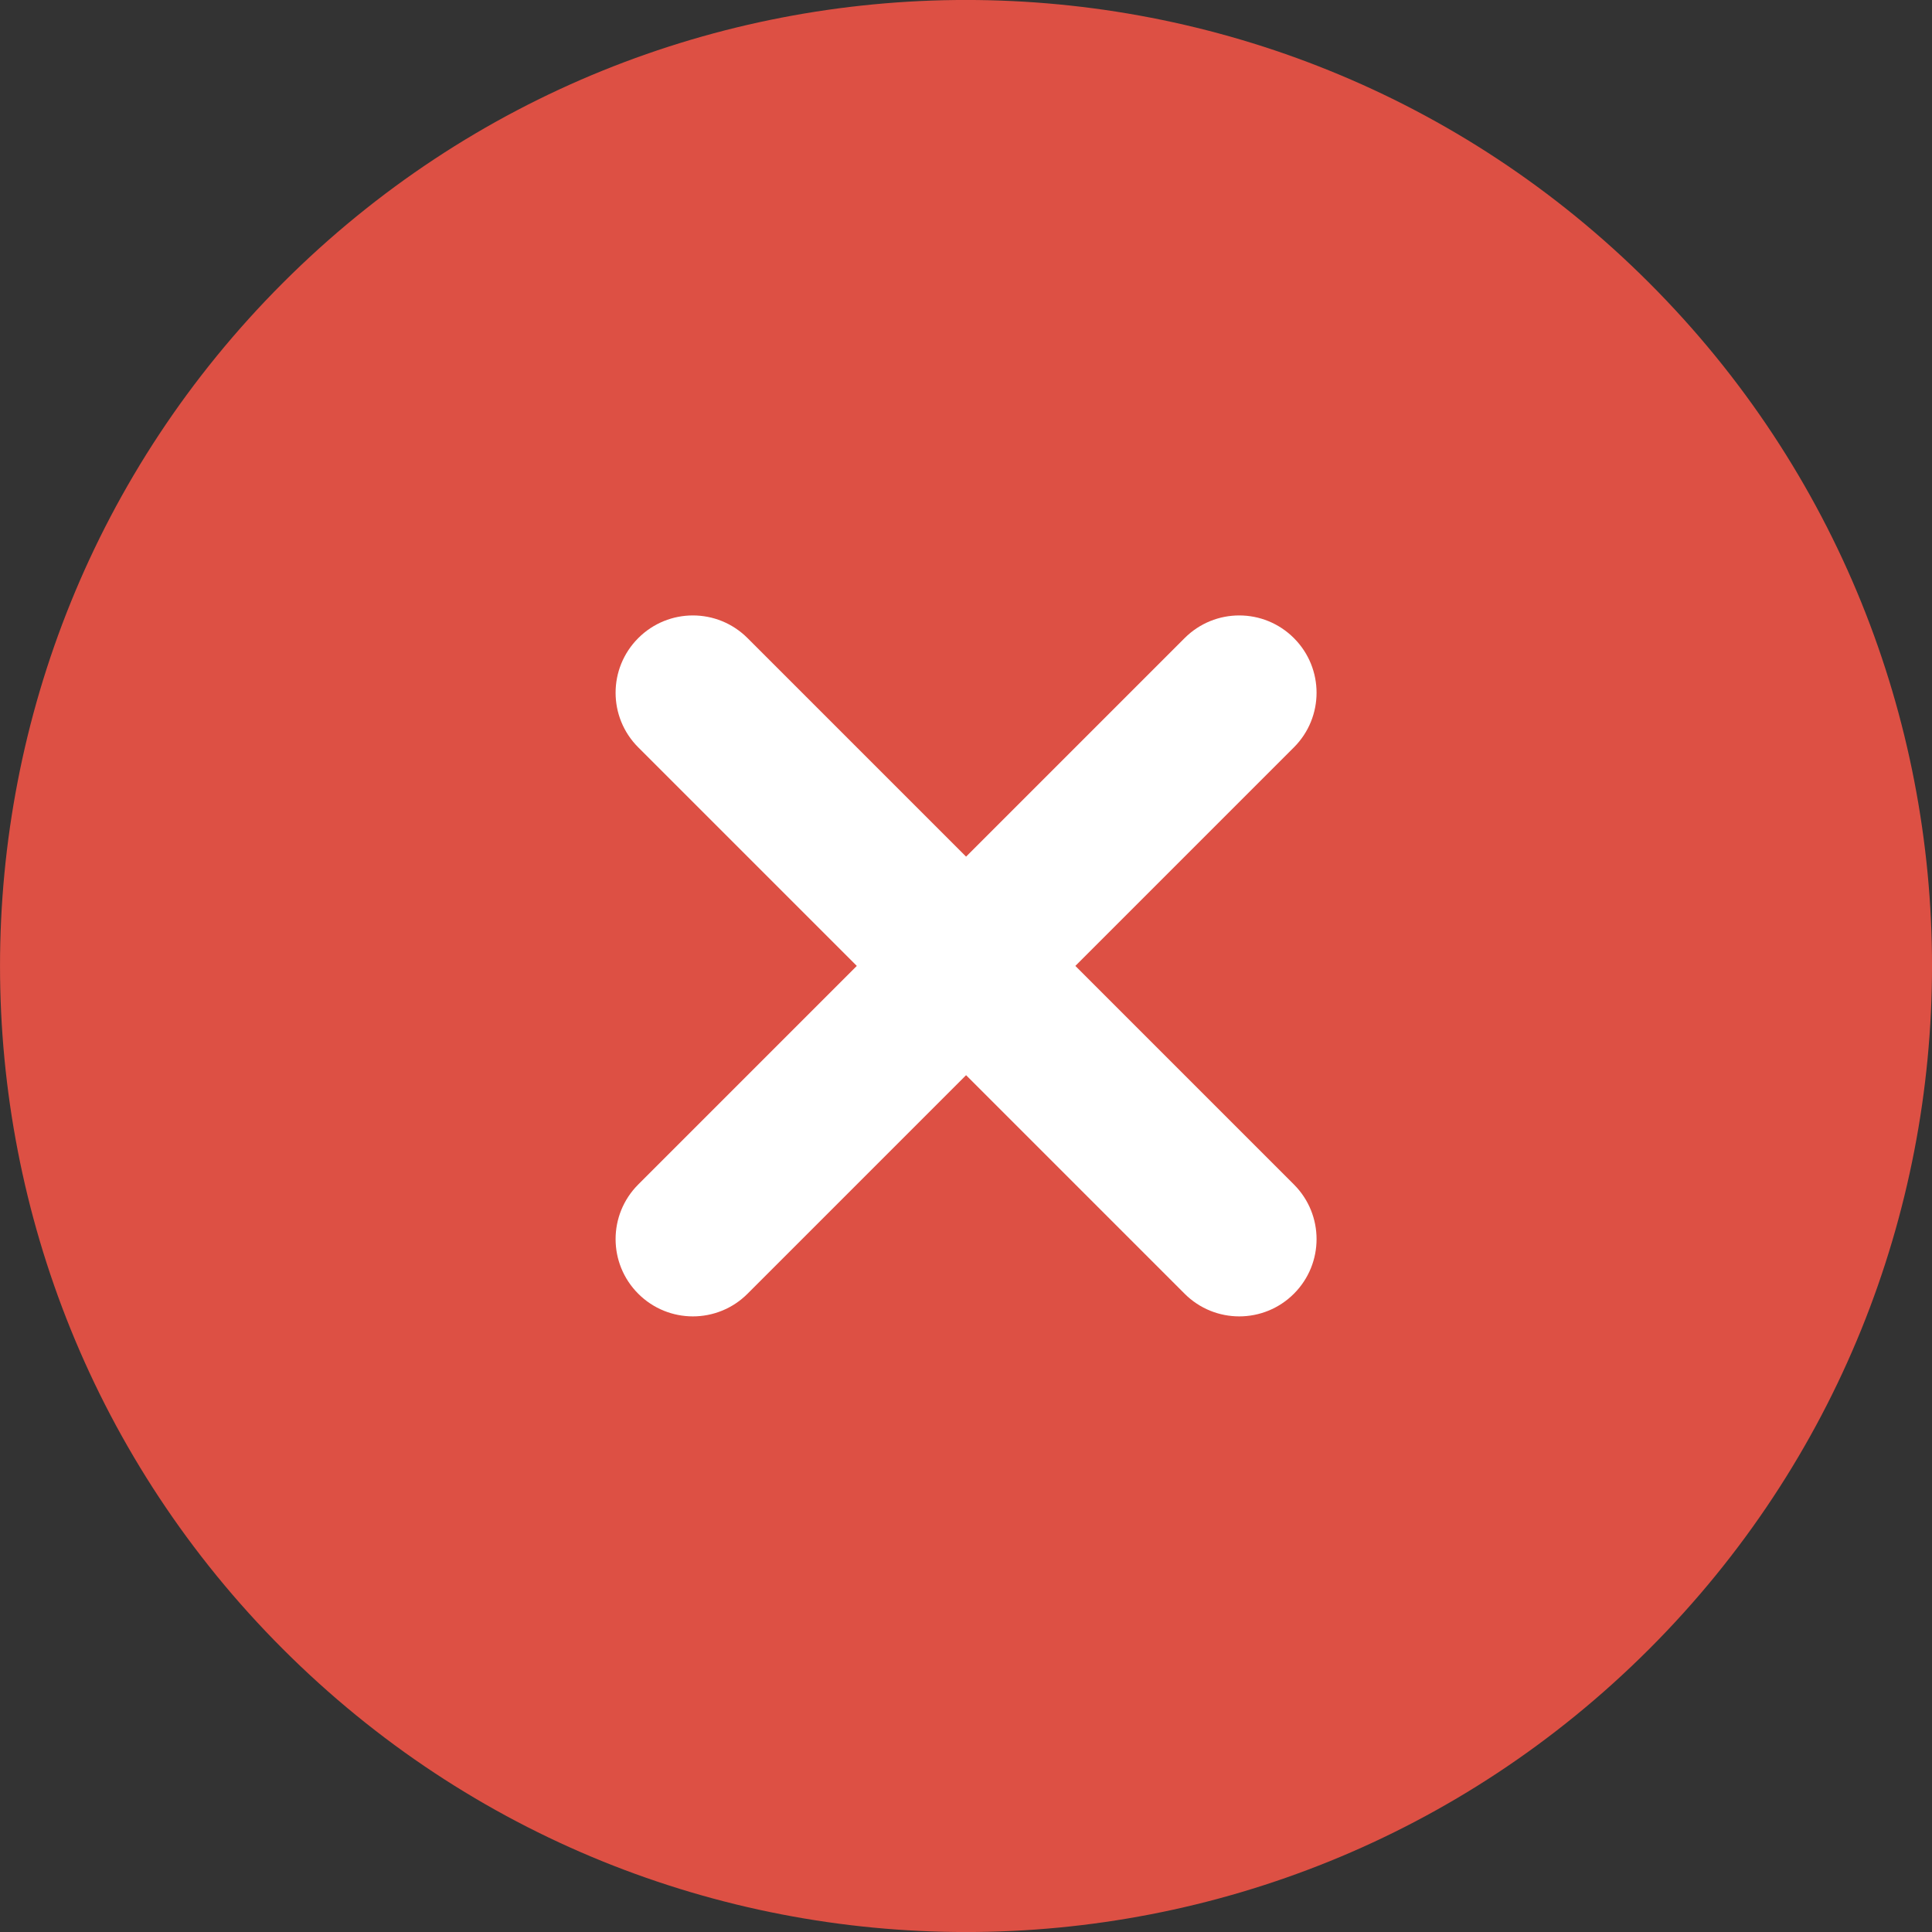 <?xml version="1.0" encoding="utf-8"?>
<!-- Generator: Adobe Illustrator 15.1.0, SVG Export Plug-In . SVG Version: 6.00 Build 0)  -->
<!DOCTYPE svg PUBLIC "-//W3C//DTD SVG 1.1//EN" "http://www.w3.org/Graphics/SVG/1.1/DTD/svg11.dtd">
<svg version="1.1" id="Layer_1" xmlns="http://www.w3.org/2000/svg" xmlns:xlink="http://www.w3.org/1999/xlink" x="0px" y="0px"
	 width="25px" height="25px" viewBox="0 0 25 25" enable-background="new 0 0 25 25" xml:space="preserve">
<rect x="0" y="0" width="25" height="25" fill="#333333" stroke="none"/>
<g>
	<path fill="#DD5044" d="M21.34,3.66c-4.879-4.88-12.799-4.881-17.679,0c-4.883,4.883-4.879,12.8,0,17.679
		c4.88,4.882,12.796,4.882,17.679,0C26.22,16.458,26.221,8.541,21.34,3.66z"/>
	<path fill="#FFFFFF" d="M13.915,12.499l2.828-2.828c0.391-0.391,0.391-1.023,0-1.414s-1.023-0.391-1.414,0l-2.828,2.828
		L9.673,8.257c-0.391-0.391-1.023-0.391-1.414,0s-0.391,1.023,0,1.414l2.828,2.828l-2.828,2.828c-0.391,0.391-0.391,1.023,0,1.414
		c0.195,0.195,0.451,0.293,0.707,0.293s0.512-0.098,0.707-0.293l2.828-2.828l2.828,2.828c0.195,0.195,0.451,0.293,0.707,0.293
		s0.512-0.098,0.707-0.293c0.391-0.391,0.391-1.023,0-1.414L13.915,12.499z"/>
</g>
</svg>
